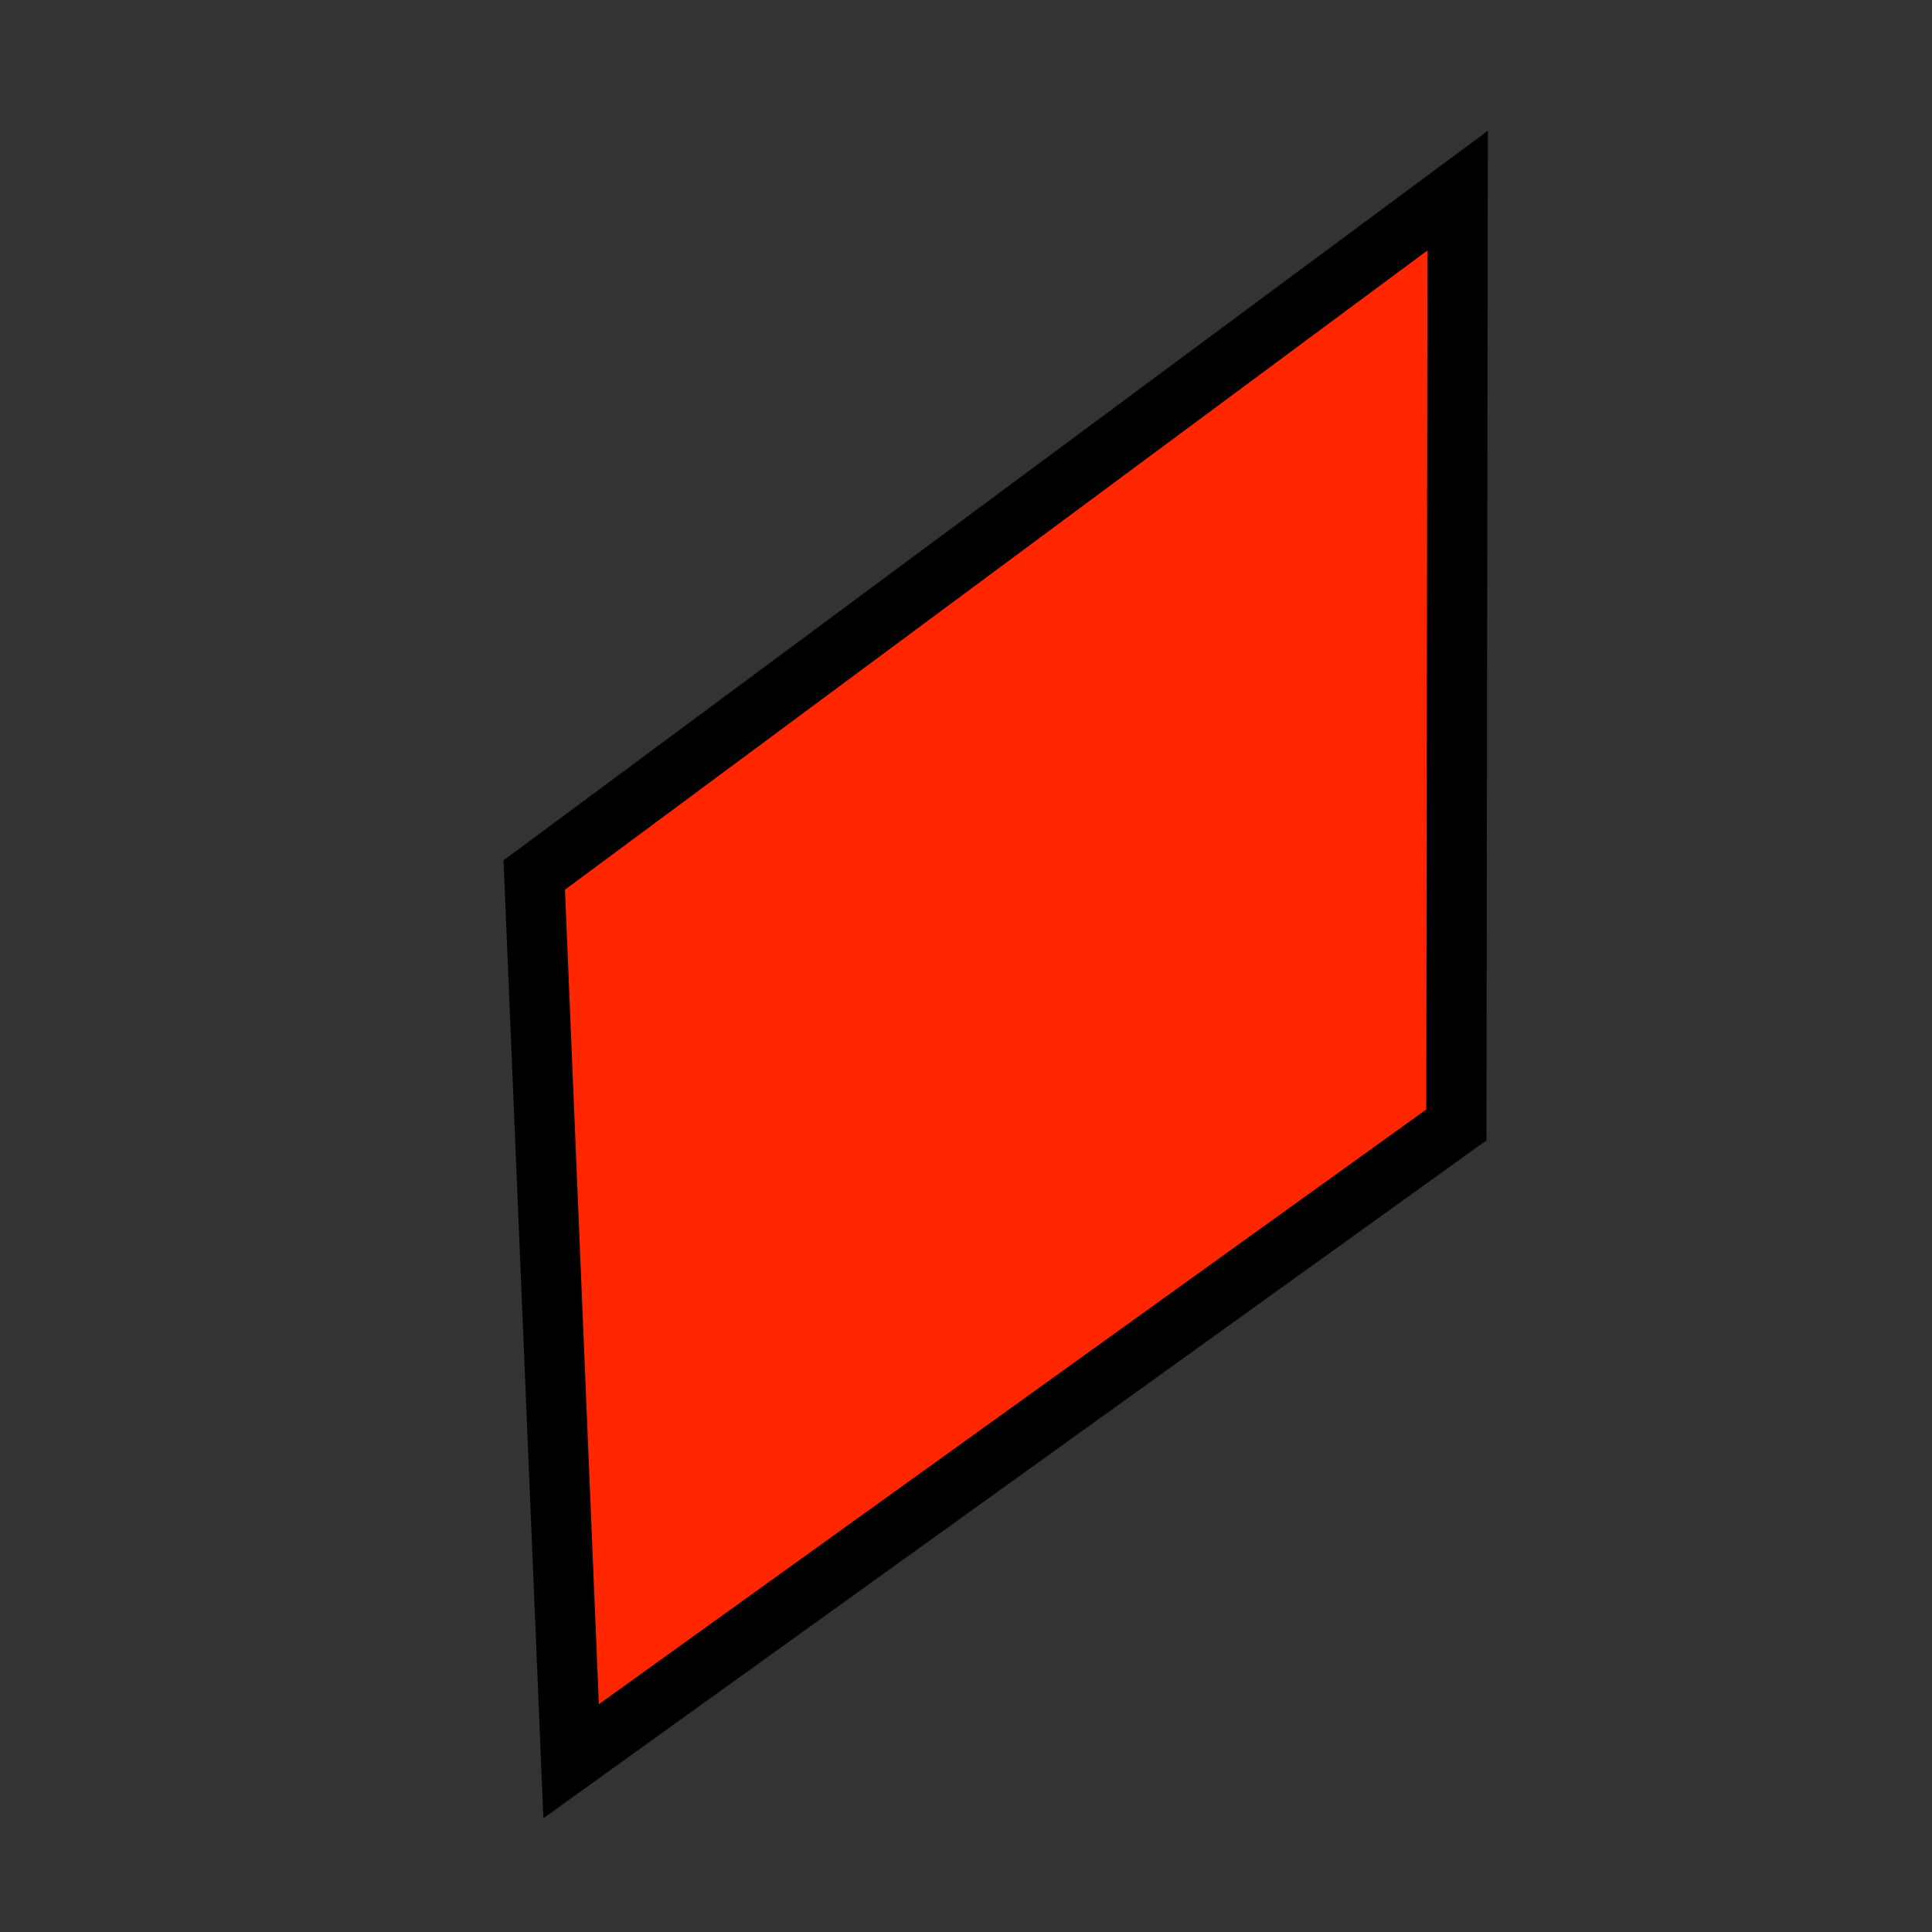 <?xml version="1.0" encoding="UTF-8" standalone="no"?>
<!-- Created with Inkscape (http://www.inkscape.org/) -->

<svg
   xmlns:dc="http://purl.org/dc/elements/1.1/"
   xmlns:cc="http://creativecommons.org/ns#"
   xmlns:rdf="http://www.w3.org/1999/02/22-rdf-syntax-ns#"
   xmlns:svg="http://www.w3.org/2000/svg"
   xmlns="http://www.w3.org/2000/svg"
   xmlns:sodipodi="http://sodipodi.sourceforge.net/DTD/sodipodi-0.dtd"
   xmlns:inkscape="http://www.inkscape.org/namespaces/inkscape"
   version="1.1"
   width="64.188"
   height="64.188"
   id="svg3799"
   inkscape:version="0.91 r13725"
   sodipodi:docname="linked_face.svg">
  <rect width="100%" height="100%" fill="#333333" stroke="none"/>
  <sodipodi:namedview
     pagecolor="#ffffff"
     bordercolor="#666666"
     borderopacity="1"
     objecttolerance="10"
     gridtolerance="10"
     guidetolerance="10"
     inkscape:pageopacity="0"
     inkscape:pageshadow="2"
     inkscape:window-width="1317"
     inkscape:window-height="744"
     id="namedview3241"
     showgrid="false"
     inkscape:zoom="1.1626096"
     inkscape:cx="172.23694"
     inkscape:cy="-35.688054"
     inkscape:window-x="49"
     inkscape:window-y="24"
     inkscape:window-maximized="1"
     inkscape:current-layer="svg3799" />
  <defs
     id="defs3801">
    <marker
       refX="0"
       refY="0"
       orient="auto"
       id="EmptyTriangleOutL"
       style="overflow:visible">
      <path
         d="m 5.77,0 -8.65,5 0,-10 8.65,5 z"
         transform="matrix(0.8,0,0,0.8,-4.8,0)"
         id="path4487"
         style="fill:#ffffff;fill-rule:evenodd;stroke:#000000;stroke-width:1pt" />
    </marker>
    <marker
       refX="0"
       refY="0"
       orient="auto"
       id="DotS"
       style="overflow:visible">
      <path
         d="m -2.5,-1 c 0,2.76 -2.24,5 -5,5 -2.76,0 -5,-2.24 -5,-5 0,-2.76 2.24,-5 5,-5 2.76,0 5,2.24 5,5 z"
         transform="matrix(0.2,0,0,0.2,1.48,0.2)"
         id="path4394"
         style="fill-rule:evenodd;stroke:#000000;stroke-width:1pt" />
    </marker>
    <marker
       refX="0"
       refY="0"
       orient="auto"
       id="DotL"
       style="overflow:visible">
      <path
         d="m -2.5,-1 c 0,2.76 -2.24,5 -5,5 -2.76,0 -5,-2.24 -5,-5 0,-2.76 2.24,-5 5,-5 2.76,0 5,2.24 5,5 z"
         transform="matrix(0.8,0,0,0.8,5.92,0.8)"
         id="path4388"
         style="fill-rule:evenodd;stroke:#000000;stroke-width:1pt" />
    </marker>
    <marker
       refX="0"
       refY="0"
       orient="auto"
       id="Tail"
       style="overflow:visible">
      <g
         transform="scale(-1.2,-1.2)"
         id="g4363">
        <path
           d="M -3.805,-3.959 0.544,0"
           id="path4365"
           style="fill:none;stroke:#000000;stroke-width:0.8;stroke-linecap:round" />
        <path
           d="M -1.287,-3.959 3.062,0"
           id="path4367"
           style="fill:none;stroke:#000000;stroke-width:0.8;stroke-linecap:round" />
        <path
           d="M 1.305,-3.959 5.654,0"
           id="path4369"
           style="fill:none;stroke:#000000;stroke-width:0.8;stroke-linecap:round" />
        <path
           d="M -3.805,4.178 0.544,0.22"
           id="path4371"
           style="fill:none;stroke:#000000;stroke-width:0.8;stroke-linecap:round" />
        <path
           d="M -1.287,4.178 3.062,0.22"
           id="path4373"
           style="fill:none;stroke:#000000;stroke-width:0.8;stroke-linecap:round" />
        <path
           d="M 1.305,4.178 5.654,0.22"
           id="path4375"
           style="fill:none;stroke:#000000;stroke-width:0.8;stroke-linecap:round" />
      </g>
    </marker>
    <marker
       refX="0"
       refY="0"
       orient="auto"
       id="Arrow1Sstart"
       style="overflow:visible">
      <path
         d="M 0,0 5,-5 -12.5,0 5,5 0,0 z"
         transform="matrix(0.2,0,0,0.2,1.2,0)"
         id="path4339"
         style="fill-rule:evenodd;stroke:#000000;stroke-width:1pt" />
    </marker>
    <marker
       refX="0"
       refY="0"
       orient="auto"
       id="Arrow1Lstart"
       style="overflow:visible">
      <path
         d="M 0,0 5,-5 -12.5,0 5,5 0,0 z"
         transform="matrix(0.8,0,0,0.8,10,0)"
         id="path4327"
         style="fill-rule:evenodd;stroke:#000000;stroke-width:1pt" />
    </marker>
  </defs>
  <path
     d="m 88.491,115.584 24.703,-3.356 0,-17.264 -25.43,4.069 z"
     id="path4057-4-4"
     style="fill:#ffffff;fill-opacity:1;stroke:#000000;stroke-width:2;stroke-linecap:round;stroke-linejoin:round;stroke-miterlimit:4;stroke-opacity:1;stroke-dasharray:none;stroke-dashoffset:0" />
  <path
     d="M 56.437,83.873 87.764,99.033 88.491,115.584 56.437,95.44 z"
     id="path4053-3-7"
     style="fill:#ffbf00;fill-opacity:1;stroke:#000000;stroke-width:2;stroke-linecap:round;stroke-linejoin:round;stroke-miterlimit:4;stroke-opacity:1;stroke-dasharray:none;stroke-dashoffset:0" />
  <path
     d="m -103.129,25.915 50.963,20.978 0,19.642 -50.963,-29.053 z"
     id="path4053"
     style="fill:#ffbf00;fill-opacity:1;stroke:#000000;stroke-width:2;stroke-linecap:round;stroke-linejoin:round;stroke-miterlimit:4;stroke-dasharray:none;stroke-dashoffset:0;stroke-opacity:1"
     inkscape:connector-curvature="0" />
  <path
     d="m -52.166,46.893 5.794,-9.887 -49.343,-15.645 -7.414,4.554 z"
     id="path4055"
     style="fill:#ffbf00;fill-opacity:1;stroke:#000000;stroke-width:2;stroke-linecap:round;stroke-linejoin:round;stroke-miterlimit:4;stroke-dasharray:none;stroke-dashoffset:0;stroke-opacity:1"
     inkscape:connector-curvature="0" />
  <path
     d="m -46.372,54.27 -5.794,-2.045"
     id="path4059"
     style="fill:none;stroke:#000000;stroke-width:2;stroke-linecap:butt;stroke-linejoin:miter;stroke-miterlimit:4;stroke-dasharray:none;stroke-dashoffset:0;stroke-opacity:1"
     inkscape:connector-curvature="0" />
  <path
     d="m 114.619,6.055 50.963,20.978 0,19.642 -50.963,-29.053 z"
     id="path4053-3"
     style="fill:#ffffff;fill-opacity:1;stroke:#000000;stroke-width:2;stroke-linecap:round;stroke-linejoin:round;stroke-miterlimit:4;stroke-opacity:1;stroke-dasharray:none;stroke-dashoffset:0" />
  <path
     d="M 165.582,27.033 171.376,17.146 122.032,1.501 114.619,6.055 z"
     id="path4055-2"
     style="fill:#ffffff;fill-opacity:1;stroke:#000000;stroke-width:2;stroke-linecap:round;stroke-linejoin:round;stroke-miterlimit:4;stroke-opacity:1;stroke-dasharray:none;stroke-dashoffset:0" />
  <path
     d="m 171.376,34.41 -5.794,-2.045"
     id="path4059-3"
     style="fill:none;stroke:#000000;stroke-width:2;stroke-linecap:butt;stroke-linejoin:miter;stroke-miterlimit:4;stroke-opacity:1;stroke-dasharray:none;stroke-dashoffset:0" />
  <path
     d="m 154.819,11.896 -9.64,6.738 -0.138,16.33 4.868,2.775 -16.002,13.803 -1.224,-29.441 30.679,-22.74 -0.044,15.23 z"
     id="path3120"
     style="fill:#ff2600;fill-opacity:1;stroke:#000000;stroke-width:2;stroke-linecap:butt;stroke-linejoin:miter;stroke-miterlimit:4;stroke-opacity:1;stroke-dasharray:none;stroke-dashoffset:0" />
  <path
     d="m 123.941,21.871 -8.228,-4.705 -0.07,-4.815 c -0.042,-2.879 0.026,-4.779 0.168,-4.727 2.113,0.777 22.658,9.367 22.658,9.473 0,0.082 -1.395,1.185 -3.101,2.452 l -3.101,2.304 0.08,2.379 c 0.044,1.308 0.022,2.371 -0.049,2.361 -0.071,-0.01 -3.831,-2.135 -8.357,-4.723 z"
     id="path3137"
     style="fill:#ffbf00;fill-opacity:1;stroke:#000000;stroke-width:0.257;stroke-linecap:round;stroke-linejoin:round;stroke-miterlimit:4;stroke-opacity:1;stroke-dasharray:none;stroke-dashoffset:0" />
  <path
     d="M 128.361,10.73 C 119.284,6.974 116.91,5.898 117.176,5.658 c 0.185,-0.167 1.379,-0.94 2.651,-1.719 l 2.314,-1.415 12.471,3.948 c 6.859,2.171 12.571,3.979 12.694,4.018 0.364,0.115 -6.502,5.067 -6.982,5.035 -0.242,-0.016 -5.626,-2.174 -11.963,-4.796 l 0,0 z"
     id="path3139"
     style="fill:#ffbf00;fill-opacity:1;stroke:#000000;stroke-width:0.257;stroke-linecap:round;stroke-linejoin:round;stroke-miterlimit:4;stroke-opacity:1;stroke-dasharray:none;stroke-dashoffset:0" />
  <path
     d="M 87.764,99.033 113.194,94.964 63.851,79.32 l -7.414,4.554 z"
     id="path4055-2-0"
     style="fill:#ffbf00;fill-opacity:1;stroke:#000000;stroke-width:2;stroke-linecap:round;stroke-linejoin:round;stroke-miterlimit:4;stroke-opacity:1;stroke-dasharray:none;stroke-dashoffset:0" />
  <path
     d="m 113.194,112.228 0,-17.264"
     id="path3188"
     style="fill:none;stroke:#000000;stroke-width:1px;stroke-linecap:butt;stroke-linejoin:miter;stroke-miterlimit:4;stroke-opacity:1;stroke-dasharray:none;stroke-dashoffset:0" />
  <path
     d="M 87.764,99.033 68.968,109.705 96.814,109.542 113.194,94.964 z"
     id="path4022"
     style="fill:#ff2600;fill-opacity:1;stroke:#000000;stroke-width:2;stroke-linecap:butt;stroke-linejoin:round;stroke-miterlimit:4;stroke-opacity:1;stroke-dasharray:none;stroke-dashoffset:0" />
  <path
     d="m 96.814,109.542 0.019,20.452 16.36,-17.766 0,-17.264 z"
     id="path4026"
     style="fill:#ff2600;fill-opacity:1;stroke:#000000;stroke-width:2;stroke-linecap:butt;stroke-linejoin:round;stroke-miterlimit:4;stroke-opacity:1;stroke-dasharray:none;stroke-dashoffset:0" />
  <path
     d="m 68.968,109.705 0.749,18.741 27.117,1.548 -0.019,-20.452 z"
     id="path4028"
     style="fill:#ff2600;fill-opacity:1;stroke:#000000;stroke-width:2;stroke-linecap:butt;stroke-linejoin:round;stroke-miterlimit:4;stroke-opacity:1;stroke-dasharray:none;stroke-dashoffset:0" />
  <path
     d="m -52.166,66.535 5.794,-12.265 0,-17.264 -5.794,9.887 z"
     id="path4057"
     style="fill:#ffbf00;fill-opacity:1;stroke:#000000;stroke-width:2;stroke-linecap:round;stroke-linejoin:round;stroke-miterlimit:4;stroke-dasharray:none;stroke-dashoffset:0;stroke-opacity:1"
     inkscape:connector-curvature="0" />
  <path
     d="m 157.891,88.237 29.145,10.069 0,19.642 -29.145,-18.144 z"
     id="path4053-6"
     style="fill:#ffbf00;fill-opacity:1;stroke:#000000;stroke-width:2;stroke-linecap:round;stroke-linejoin:round;stroke-miterlimit:4;stroke-opacity:1;stroke-dasharray:none;stroke-dashoffset:0" />
  <path
     d="m 187.036,98.556 9.981,-8.934 -31.712,-5.939 -7.414,4.554 z"
     id="path4055-5"
     style="fill:#ffbf00;fill-opacity:1;stroke:#000000;stroke-width:2;stroke-linecap:round;stroke-linejoin:round;stroke-miterlimit:4;stroke-opacity:1;stroke-dasharray:none;stroke-dashoffset:0" />
  <path
     d="m 187.036,117.948 5.794,-12.265 c 0,0 -3.513,-2.569 -0.889,-7.167 l 5.076,-8.894 -9.981,8.934 c 0,0 -3.381,0.925 -3.381,7.542 0,6.616 3.381,11.849 3.381,11.849 z"
     id="path4057-8"
     style="fill:#ffffff;fill-opacity:1;stroke:#000000;stroke-width:2;stroke-linecap:round;stroke-linejoin:round;stroke-miterlimit:4;stroke-opacity:1;stroke-dasharray:none;stroke-dashoffset:0" />
  <path
     d="m 187.036,98.556 19.345,6.234 6.493,-11.508 -15.858,-3.66 -9.981,8.934"
     id="path4198"
     style="fill:#ffffff;fill-opacity:1;stroke:#000000;stroke-width:2;stroke-linecap:butt;stroke-linejoin:round;stroke-miterlimit:4;stroke-opacity:1;stroke-dasharray:none;stroke-dashoffset:0" />
  <path
     d="m 187.036,117.948 17.802,7.67 0.257,-21.242 -18.059,-5.819 c 0,0 -3.381,1.994 -3.381,7.542 0,7.414 3.381,11.849 3.381,11.849 z"
     id="path4200"
     style="fill:#ffffff;fill-opacity:1;stroke:#000000;stroke-width:2;stroke-linecap:round;stroke-linejoin:round;stroke-miterlimit:4;stroke-opacity:1;stroke-dasharray:none;stroke-dashoffset:0" />
  <path
     d="m 204.839,125.617 7.457,-13.885 0.579,-18.451 -7.779,11.094 z"
     id="path4204"
     style="fill:#ffffff;fill-opacity:1;stroke:#000000;stroke-width:2;stroke-linecap:round;stroke-linejoin:round;stroke-miterlimit:4;stroke-opacity:1;stroke-dasharray:none;stroke-dashoffset:0" />
  <path
     d="m 165.582,46.675 5.794,-12.265 0,-17.264 -5.794,9.887 z"
     id="path4057-4"
     style="fill:#ffffff;fill-opacity:1;stroke:#000000;stroke-width:2;stroke-linecap:round;stroke-linejoin:round;stroke-miterlimit:4;stroke-opacity:1;stroke-dasharray:none;stroke-dashoffset:0" />
  <path
     inkscape:connector-curvature="0"
     d="M 18.975,58.514 17.75,29.072 48.429,6.332 48.385,37.375 Z"
     id="path3120-3"
     style="fill:#ff2600;fill-opacity:1;stroke:#000000;stroke-width:2;stroke-linecap:butt;stroke-linejoin:miter;stroke-miterlimit:4;stroke-dasharray:none;stroke-dashoffset:0;stroke-opacity:1"
     sodipodi:nodetypes="ccccc" />
</svg>
